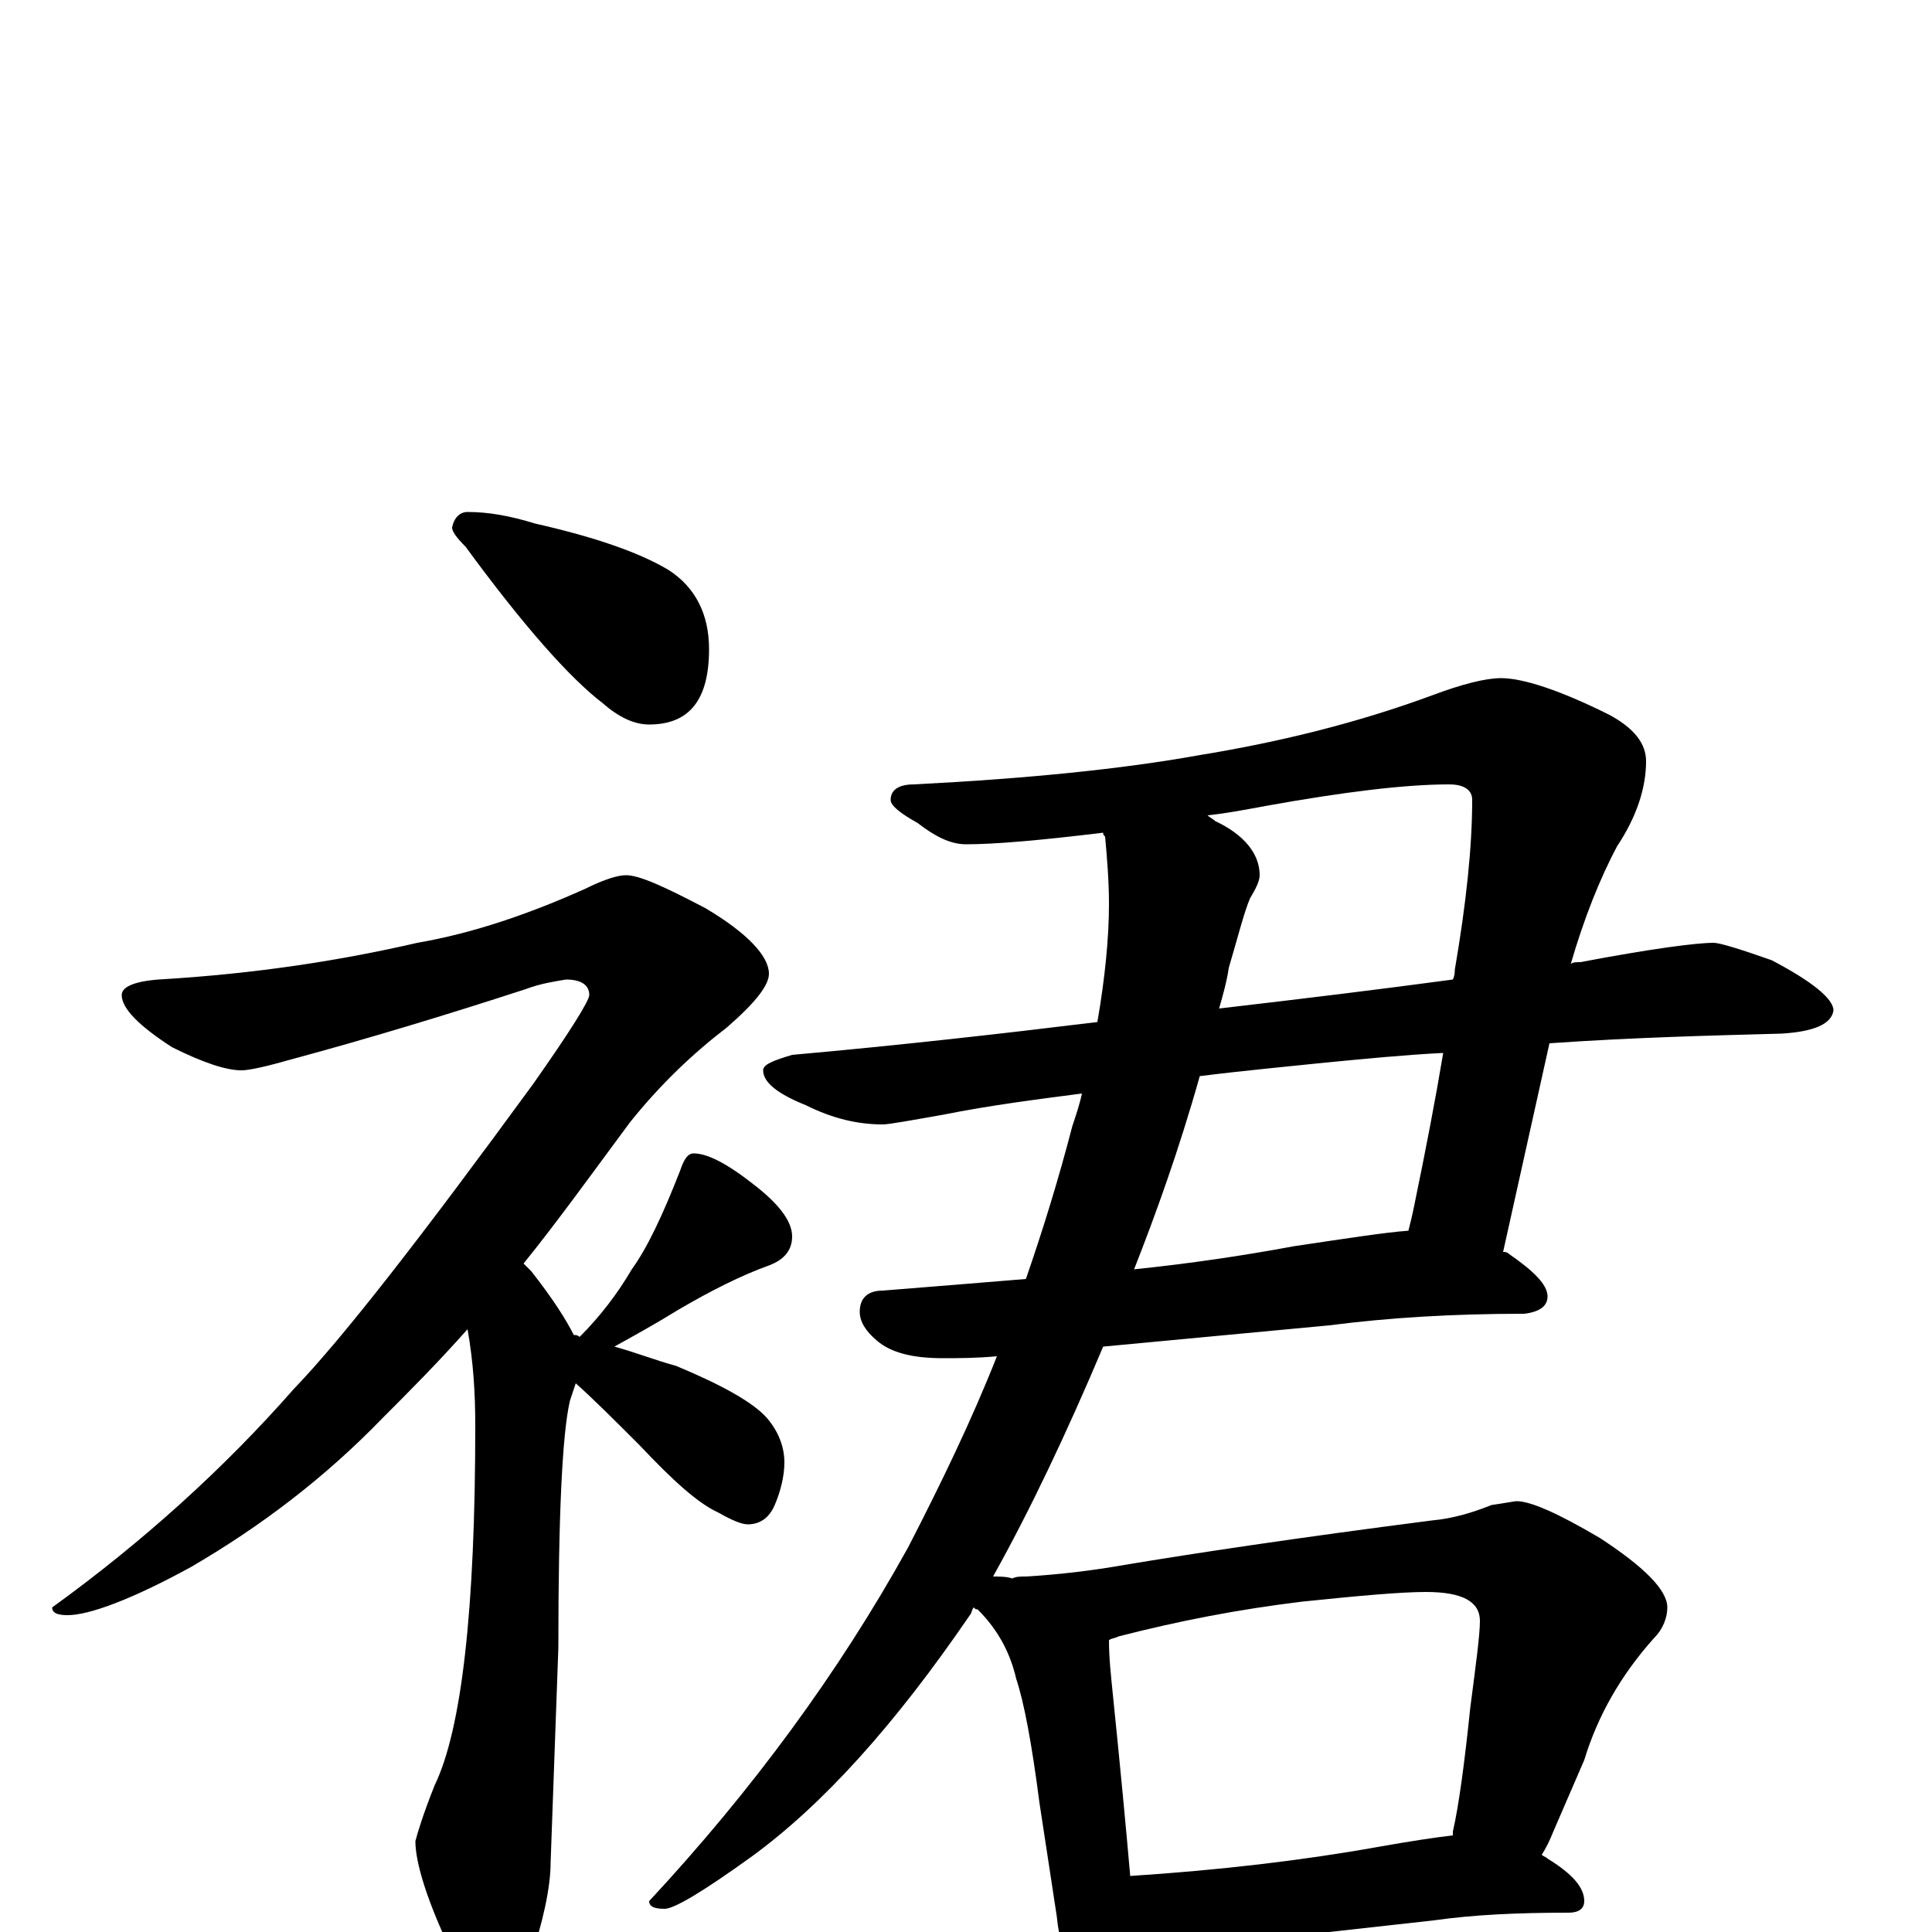 <?xml version="1.0" encoding="utf-8" ?>
<!DOCTYPE svg PUBLIC "-//W3C//DTD SVG 1.1//EN" "http://www.w3.org/Graphics/SVG/1.1/DTD/svg11.dtd">
<svg version="1.1" id="Layer_1" xmlns="http://www.w3.org/2000/svg" xmlns:xlink="http://www.w3.org/1999/xlink" x="0px" y="145px" width="1000px" height="1000px" viewBox="0 0 1000 1000" enable-background="new 0 0 1000 1000" xml:space="preserve">
<g id="Layer_1">
<path id="glyph" transform="matrix(1 0 0 -1 0 1000)" d="M242,735C253,735 264,733 277,729C308,722 331,714 346,705C360,696 367,682 367,664C367,638 357,625 336,625C328,625 320,629 312,636C295,649 271,676 241,717C236,722 234,725 234,727C235,732 238,735 242,735M324,547C331,547 344,541 365,530C387,517 398,505 398,496C398,490 391,481 376,468C359,455 342,439 326,419C306,392 288,367 271,346C272,345 274,343 275,342C286,328 293,317 297,309C298,309 299,309 300,308C311,319 320,331 327,343C335,354 343,371 352,394C354,400 356,403 359,403C366,403 376,398 390,387C403,377 410,368 410,360C410,353 406,348 398,345C384,340 368,332 351,322C338,314 327,308 318,303C329,300 339,296 350,293C374,283 390,274 397,266C403,259 406,251 406,243C406,236 404,228 401,221C398,214 393,211 387,211C384,211 379,213 372,217C361,222 348,234 331,252C318,265 307,276 298,284C297,281 296,278 295,275C291,258 289,215 289,147l-4,-111C285,23 281,5 274,-16C269,-31 263,-39 258,-39C249,-39 241,-30 234,-11C221,16 215,36 215,47C216,51 219,61 225,76C239,105 246,167 246,262C246,279 245,295 242,312C226,294 211,279 198,266C168,235 135,210 99,189C68,172 46,164 35,164C30,164 27,165 27,168C74,202 116,240 152,281C178,308 219,361 276,439C295,466 305,482 305,485C305,490 301,493 293,493C287,492 280,491 272,488C229,474 189,462 152,452C138,448 129,446 125,446C117,446 105,450 89,458C72,469 63,478 63,485C63,489 69,492 82,493C133,496 177,503 216,512C245,517 274,527 303,540C313,545 320,547 324,547M777,649C788,649 807,643 833,630C846,623 852,615 852,606C852,592 847,577 837,562C828,545 820,525 813,501C814,502 816,502 818,502C855,509 878,512 887,512C890,512 900,509 917,503C938,492 949,483 949,477C948,470 939,466 922,465C885,464 845,463 802,460l-24,-108C779,352 780,352 781,351C794,342 801,335 801,329C801,324 797,321 789,320C752,320 719,318 688,314l-117,-11C552,258 533,218 514,184C517,184 521,184 524,183C526,184 528,184 531,184C548,185 565,187 582,190C618,196 671,204 741,213C752,214 762,217 772,221C779,222 784,223 785,223C792,223 806,217 828,204C851,189 863,177 863,168C863,163 861,157 856,152C839,133 827,112 820,89l-16,-37C802,47 800,43 798,40C799,39 800,39 801,38C814,30 820,23 820,16C820,12 817,10 812,10C786,10 763,9 742,6l-99,-11C625,-6 611,-7 602,-7C596,-7 591,-7 586,-6C585,-14 584,-20 581,-25C578,-32 574,-35 570,-35C565,-35 561,-31 557,-24C551,-13 548,-3 547,8l-9,59C534,98 530,119 526,131C523,144 517,156 506,167C505,167 505,167 504,168C503,167 503,165 502,164C463,107 426,66 389,39C364,21 349,12 344,12C339,12 336,13 336,16C389,73 434,134 470,199C487,232 503,265 516,298C505,297 496,297 488,297C472,297 461,300 454,306C448,311 445,316 445,321C445,328 449,332 457,332C482,334 507,336 531,338C540,364 548,390 555,417C557,423 559,429 560,434C537,431 513,428 488,423C471,420 460,418 457,418C444,418 431,421 417,428C402,434 395,440 395,446C395,449 400,451 410,454C466,459 519,465 568,471C572,494 574,515 574,532C574,544 573,556 572,567C571,568 571,568 571,569C538,565 515,563 500,563C492,563 484,567 475,574C466,579 461,583 461,586C461,591 465,594 473,594C532,597 581,602 620,609C663,616 703,626 741,640C757,646 769,649 777,649M585,29C631,32 674,37 713,44C730,47 743,49 752,50C752,51 752,51 752,52C755,65 758,87 761,116C764,139 766,154 766,161C766,171 757,176 738,176C725,176 703,174 674,171C641,167 610,161 579,153C577,152 575,152 574,151C574,142 575,133 576,123C580,84 583,52 585,29M625,578C626,577 628,576 629,575C644,568 652,558 652,547C652,544 650,540 647,535C644,528 641,516 636,499C635,492 633,485 631,478C674,483 715,488 752,493C753,495 753,497 753,498C759,533 762,562 762,586C762,591 758,594 750,594C727,594 695,590 656,583C645,581 635,579 625,578M621,443C610,404 598,371 587,343C616,346 643,350 670,355C697,359 716,362 729,363C730,367 731,371 732,376C738,405 743,431 747,455C727,454 707,452 686,450C667,448 645,446 621,443z"/>
</g>
</svg>
